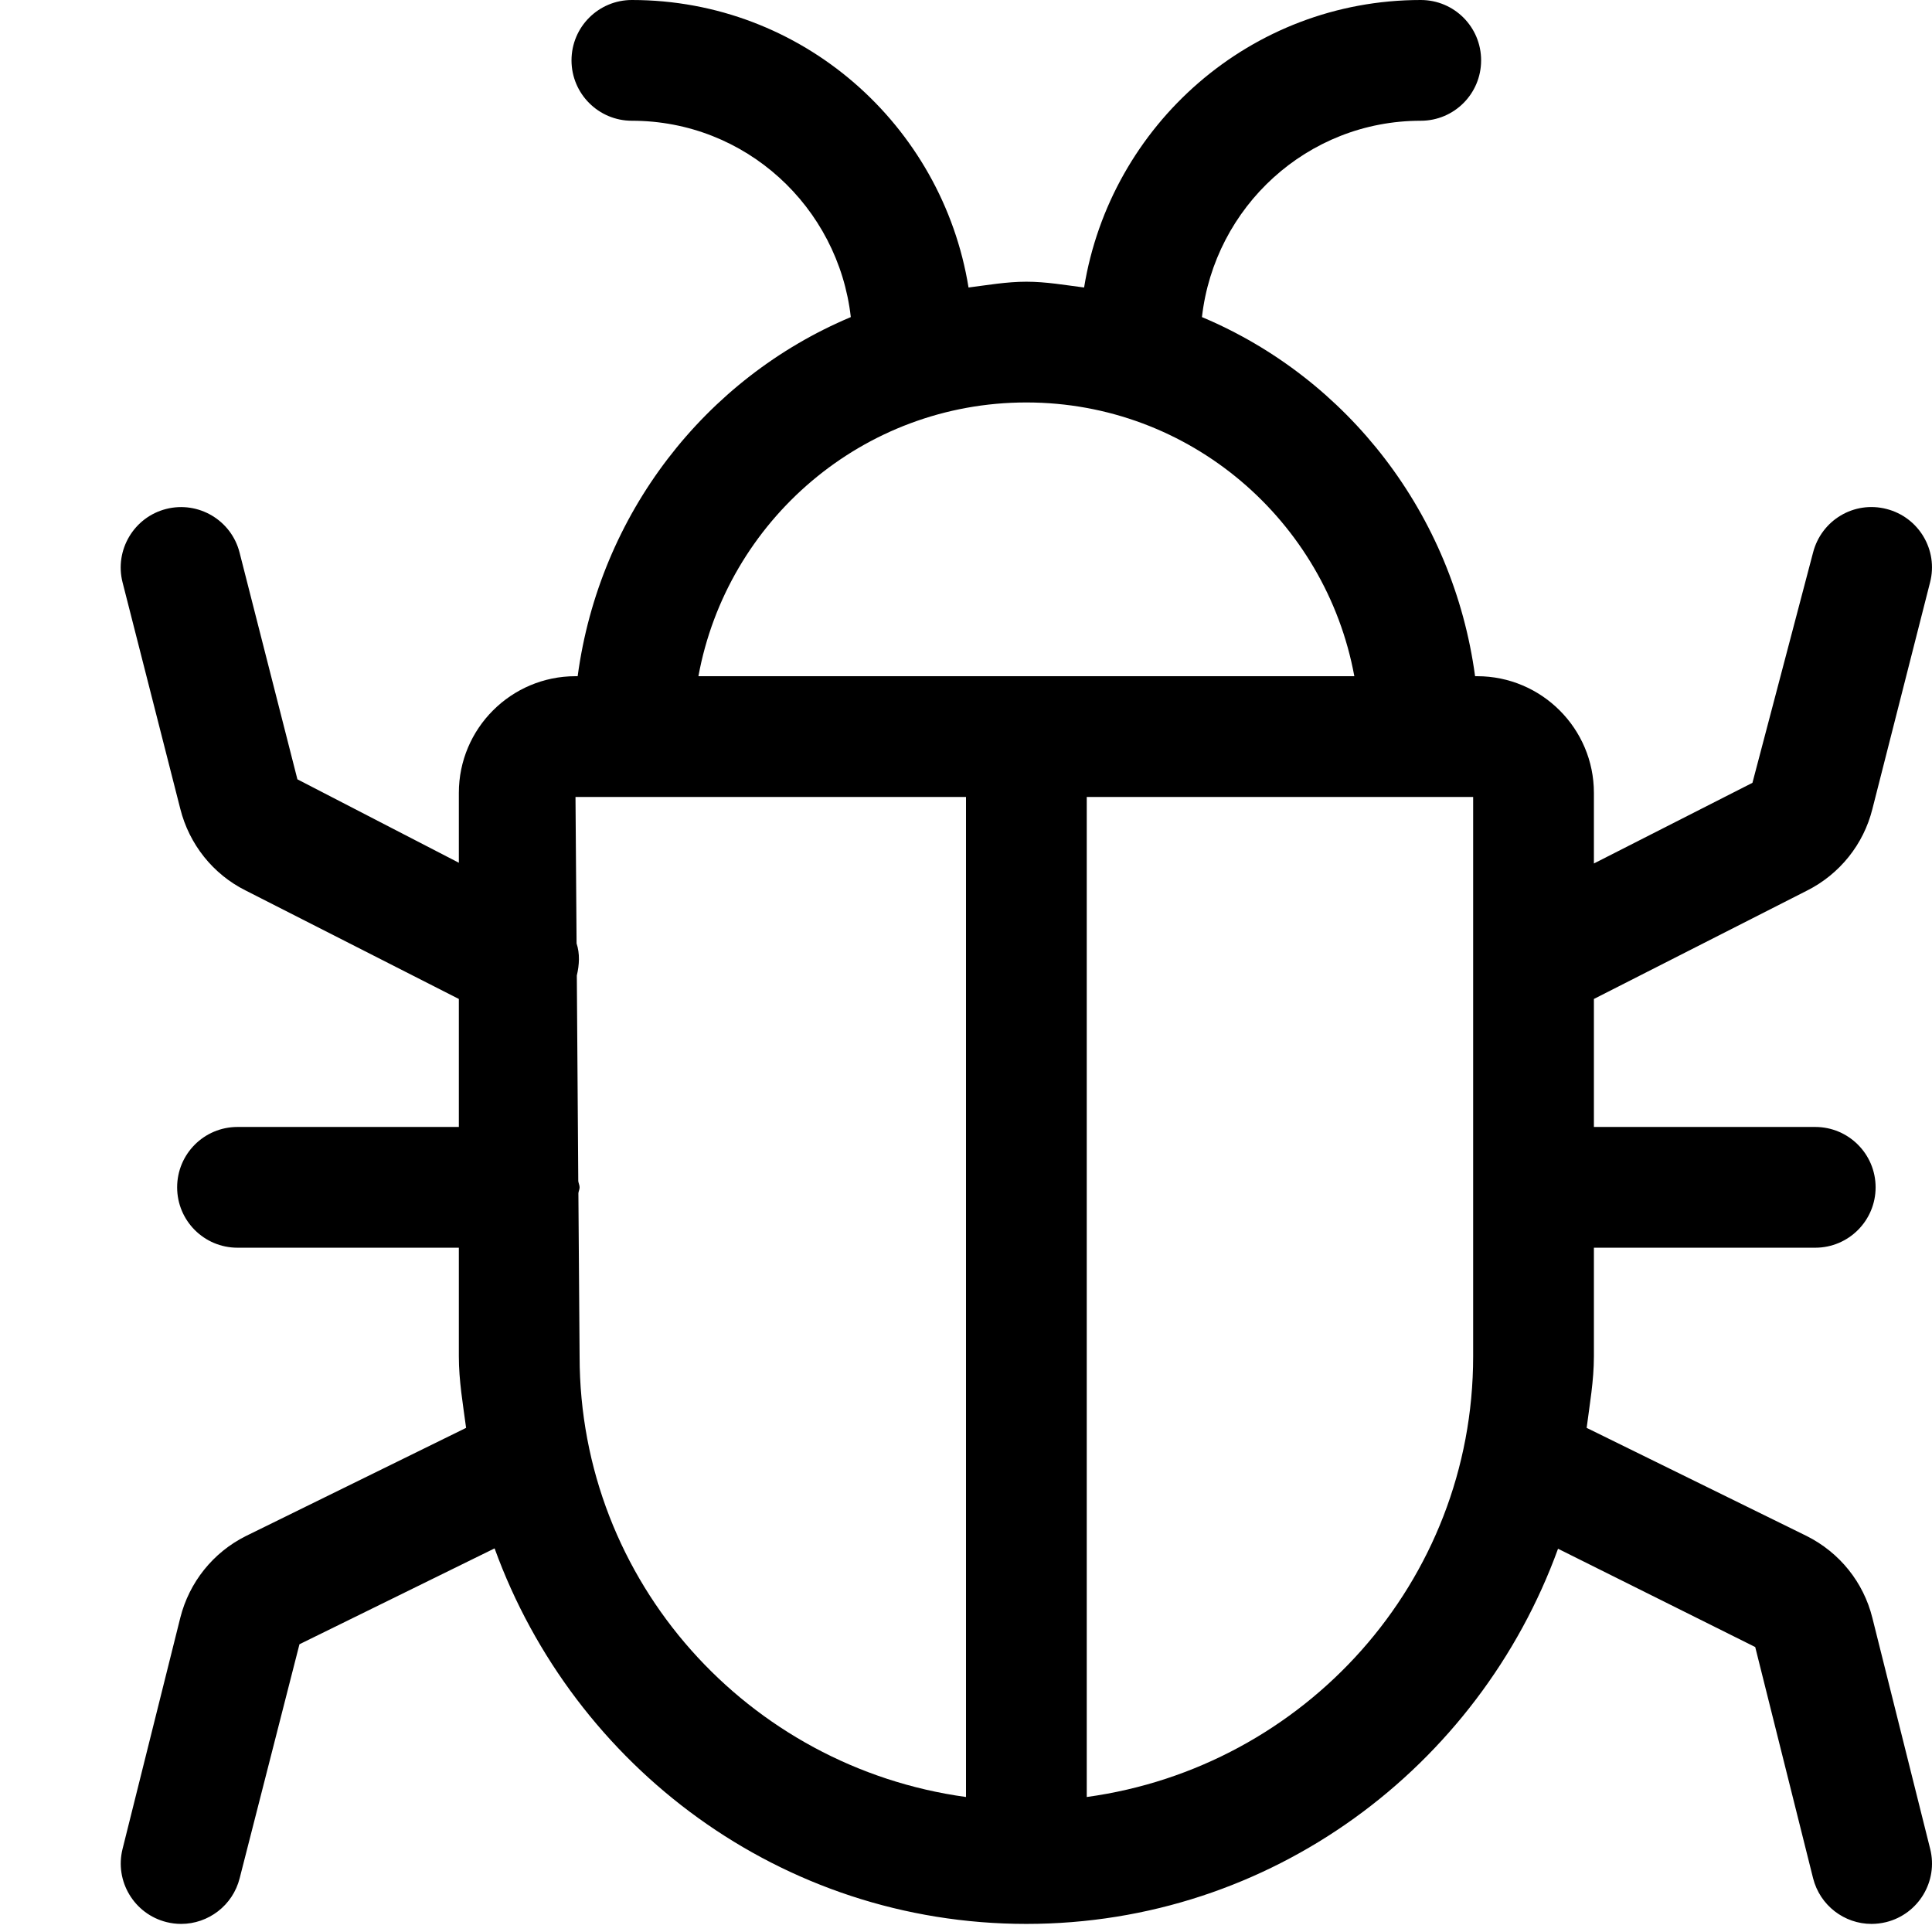 <svg width="16px" height="16px" viewBox="0 0 16 16" version="1.1" xmlns="http://www.w3.org/2000/svg" xmlns:xlink="http://www.w3.org/1999/xlink">
    <!-- Generator: Sketch 60.1 (88133) - https://sketch.com -->
    <title>content/bug_16</title>
    <desc>Created with Sketch.</desc>
    <g id="bug_16" stroke="none" stroke-width="1" fill-rule="evenodd">
        <path d="M15.506,13.398 C15.433,13.104 15.235,12.857 14.961,12.72 L13.14,11.825 C13.165,11.629 13.2,11.436 13.2,11.233 L13.2,10.333 L15.033,10.333 C15.309,10.333 15.533,10.109 15.533,9.833 C15.533,9.557 15.309,9.333 15.033,9.333 L13.2,9.333 L13.2,8.273 L14.964,7.376 C15.235,7.24 15.433,6.993 15.506,6.701 L15.984,4.823 C16.053,4.556 15.891,4.283 15.623,4.215 C15.354,4.146 15.084,4.308 15.015,4.576 L14.513,6.483 L13.2,7.151 L13.2,6.566 C13.2,6.033 12.766,5.6 12.233,5.6 L12.216,5.6 C12.035,4.258 11.162,3.134 9.954,2.626 C10.058,1.713 10.826,1 11.766,1 C12.043,1 12.266,0.776 12.266,0.5 C12.266,0.223 12.043,0 11.766,0 C10.359,0 9.197,1.034 8.978,2.381 C8.82,2.361 8.664,2.333 8.5,2.333 C8.336,2.333 8.179,2.361 8.021,2.381 C7.803,1.034 6.641,0 5.233,0 C4.957,0 4.733,0.223 4.733,0.5 C4.733,0.776 4.957,1 5.233,1 C6.174,1 6.942,1.713 7.046,2.626 C5.838,3.134 4.964,4.258 4.784,5.6 L4.766,5.6 C4.233,5.6 3.8,6.033 3.8,6.566 L3.8,7.145 L2.463,6.454 L1.984,4.576 C1.916,4.308 1.643,4.147 1.376,4.215 C1.109,4.283 0.947,4.556 1.015,4.823 L1.493,6.698 C1.567,6.993 1.765,7.24 2.033,7.374 L3.8,8.273 L3.8,9.333 L1.967,9.333 C1.69,9.333 1.467,9.557 1.467,9.833 C1.467,10.109 1.69,10.333 1.967,10.333 L3.8,10.333 L3.8,11.233 C3.8,11.436 3.834,11.629 3.86,11.825 L2.036,12.721 C1.764,12.857 1.567,13.104 1.493,13.398 L1.015,15.312 C0.948,15.579 1.111,15.851 1.379,15.918 C1.419,15.928 1.46,15.933 1.5,15.933 C1.724,15.933 1.928,15.781 1.985,15.554 L2.48,13.617 L4.096,12.823 C4.751,14.63 6.469,15.933 8.5,15.933 C10.53,15.933 12.247,14.632 12.903,12.826 L14.536,13.64 L15.015,15.554 C15.072,15.781 15.275,15.933 15.499,15.933 C15.539,15.933 15.58,15.928 15.621,15.918 C15.889,15.851 16.052,15.579 15.985,15.312 L15.506,13.398 Z M12.2,11.233 C12.2,13.102 10.803,14.635 9,14.882 L9,6.6 L12.2,6.6 L12.2,11.233 Z M4.8,11.233 L4.79,9.881 C4.792,9.864 4.8,9.85 4.8,9.833 C4.8,9.815 4.791,9.799 4.789,9.781 L4.777,8.079 C4.798,7.989 4.803,7.898 4.775,7.813 L4.766,6.6 L8,6.6 L8,14.882 C6.197,14.635 4.8,13.102 4.8,11.233 L4.8,11.233 Z M8.5,3.333 C9.854,3.333 10.979,4.313 11.216,5.6 L5.784,5.6 C6.02,4.313 7.146,3.333 8.5,3.333 L8.5,3.333 Z" />
    </g>
</svg>